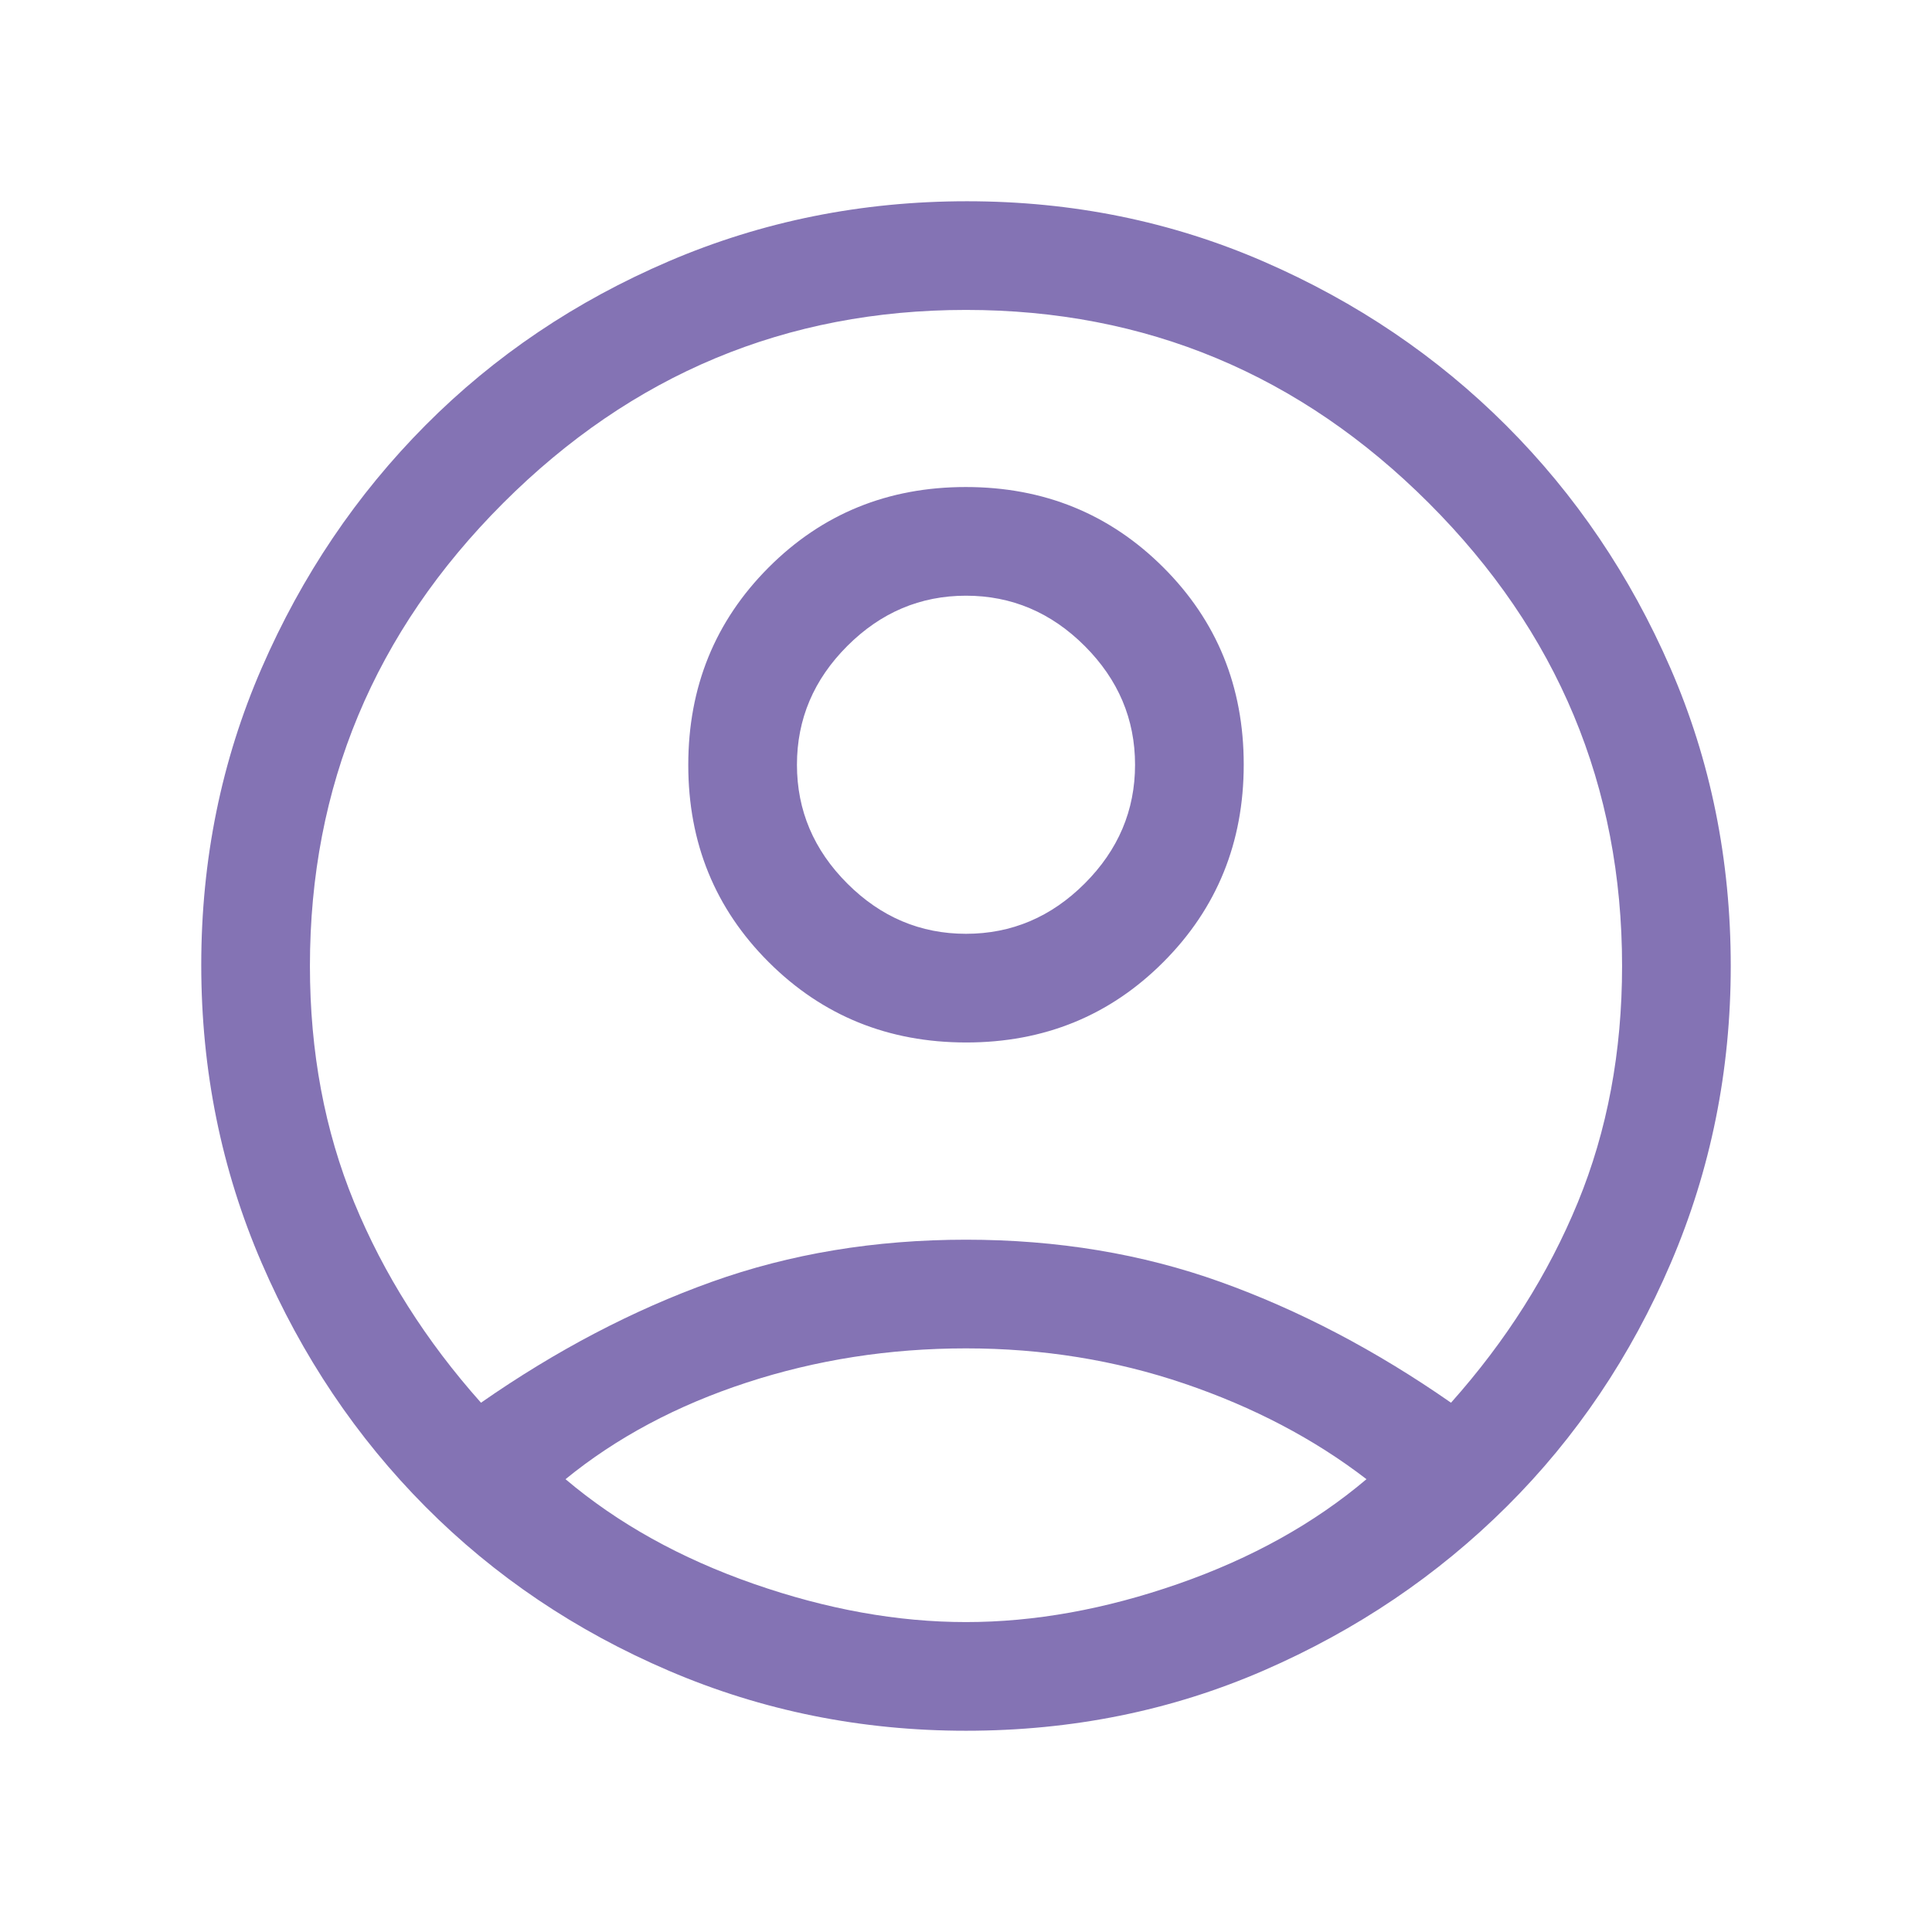 <svg xmlns="http://www.w3.org/2000/svg" height="24" viewBox="0 -960 960 960" width="24"><path  d="M239-263q56-39 114.5-60T480-344q68 0 126.5 21T721-263q41-46 63-99.5T806-480q0-134-96-230t-230-96q-134 0-230 96t-96 230q0 64 22 117.5t63 99.5Zm241.111-179Q422-442 382-481.889q-40-39.89-40-98Q342-638 381.889-678q39.89-40 98-40Q538-718 578-678.111q40 39.89 40 98Q618-522 578.111-482q-39.89 40-98 40ZM480-100q-78 0-147.535-29.763-69.536-29.763-121-81.5Q160-263 130-332.5t-30-148q0-78.5 30-147.5t81.465-120.737q51.464-51.737 121-81.5Q402-860 480.5-860T628-830q69 30 120.5 81.5T830-628.081Q860-559.162 860-480q0 78-29.763 147.535-29.763 69.536-81.5 121Q697-160 628.081-130 559.162-100 480-100Zm0-54q51 0 105.5-19t93.5-52q-39-30-90.5-47.5T480-290q-57 0-109 17t-90 48q39 33 93.5 52T480-154Zm0-342q34 0 59-25t25-59q0-34-25-59t-59-25q-34 0-59 25t-25 59q0 34 25 59t59 25Zm0-84Zm0 358Z" fill="#8473B44F"/></svg>